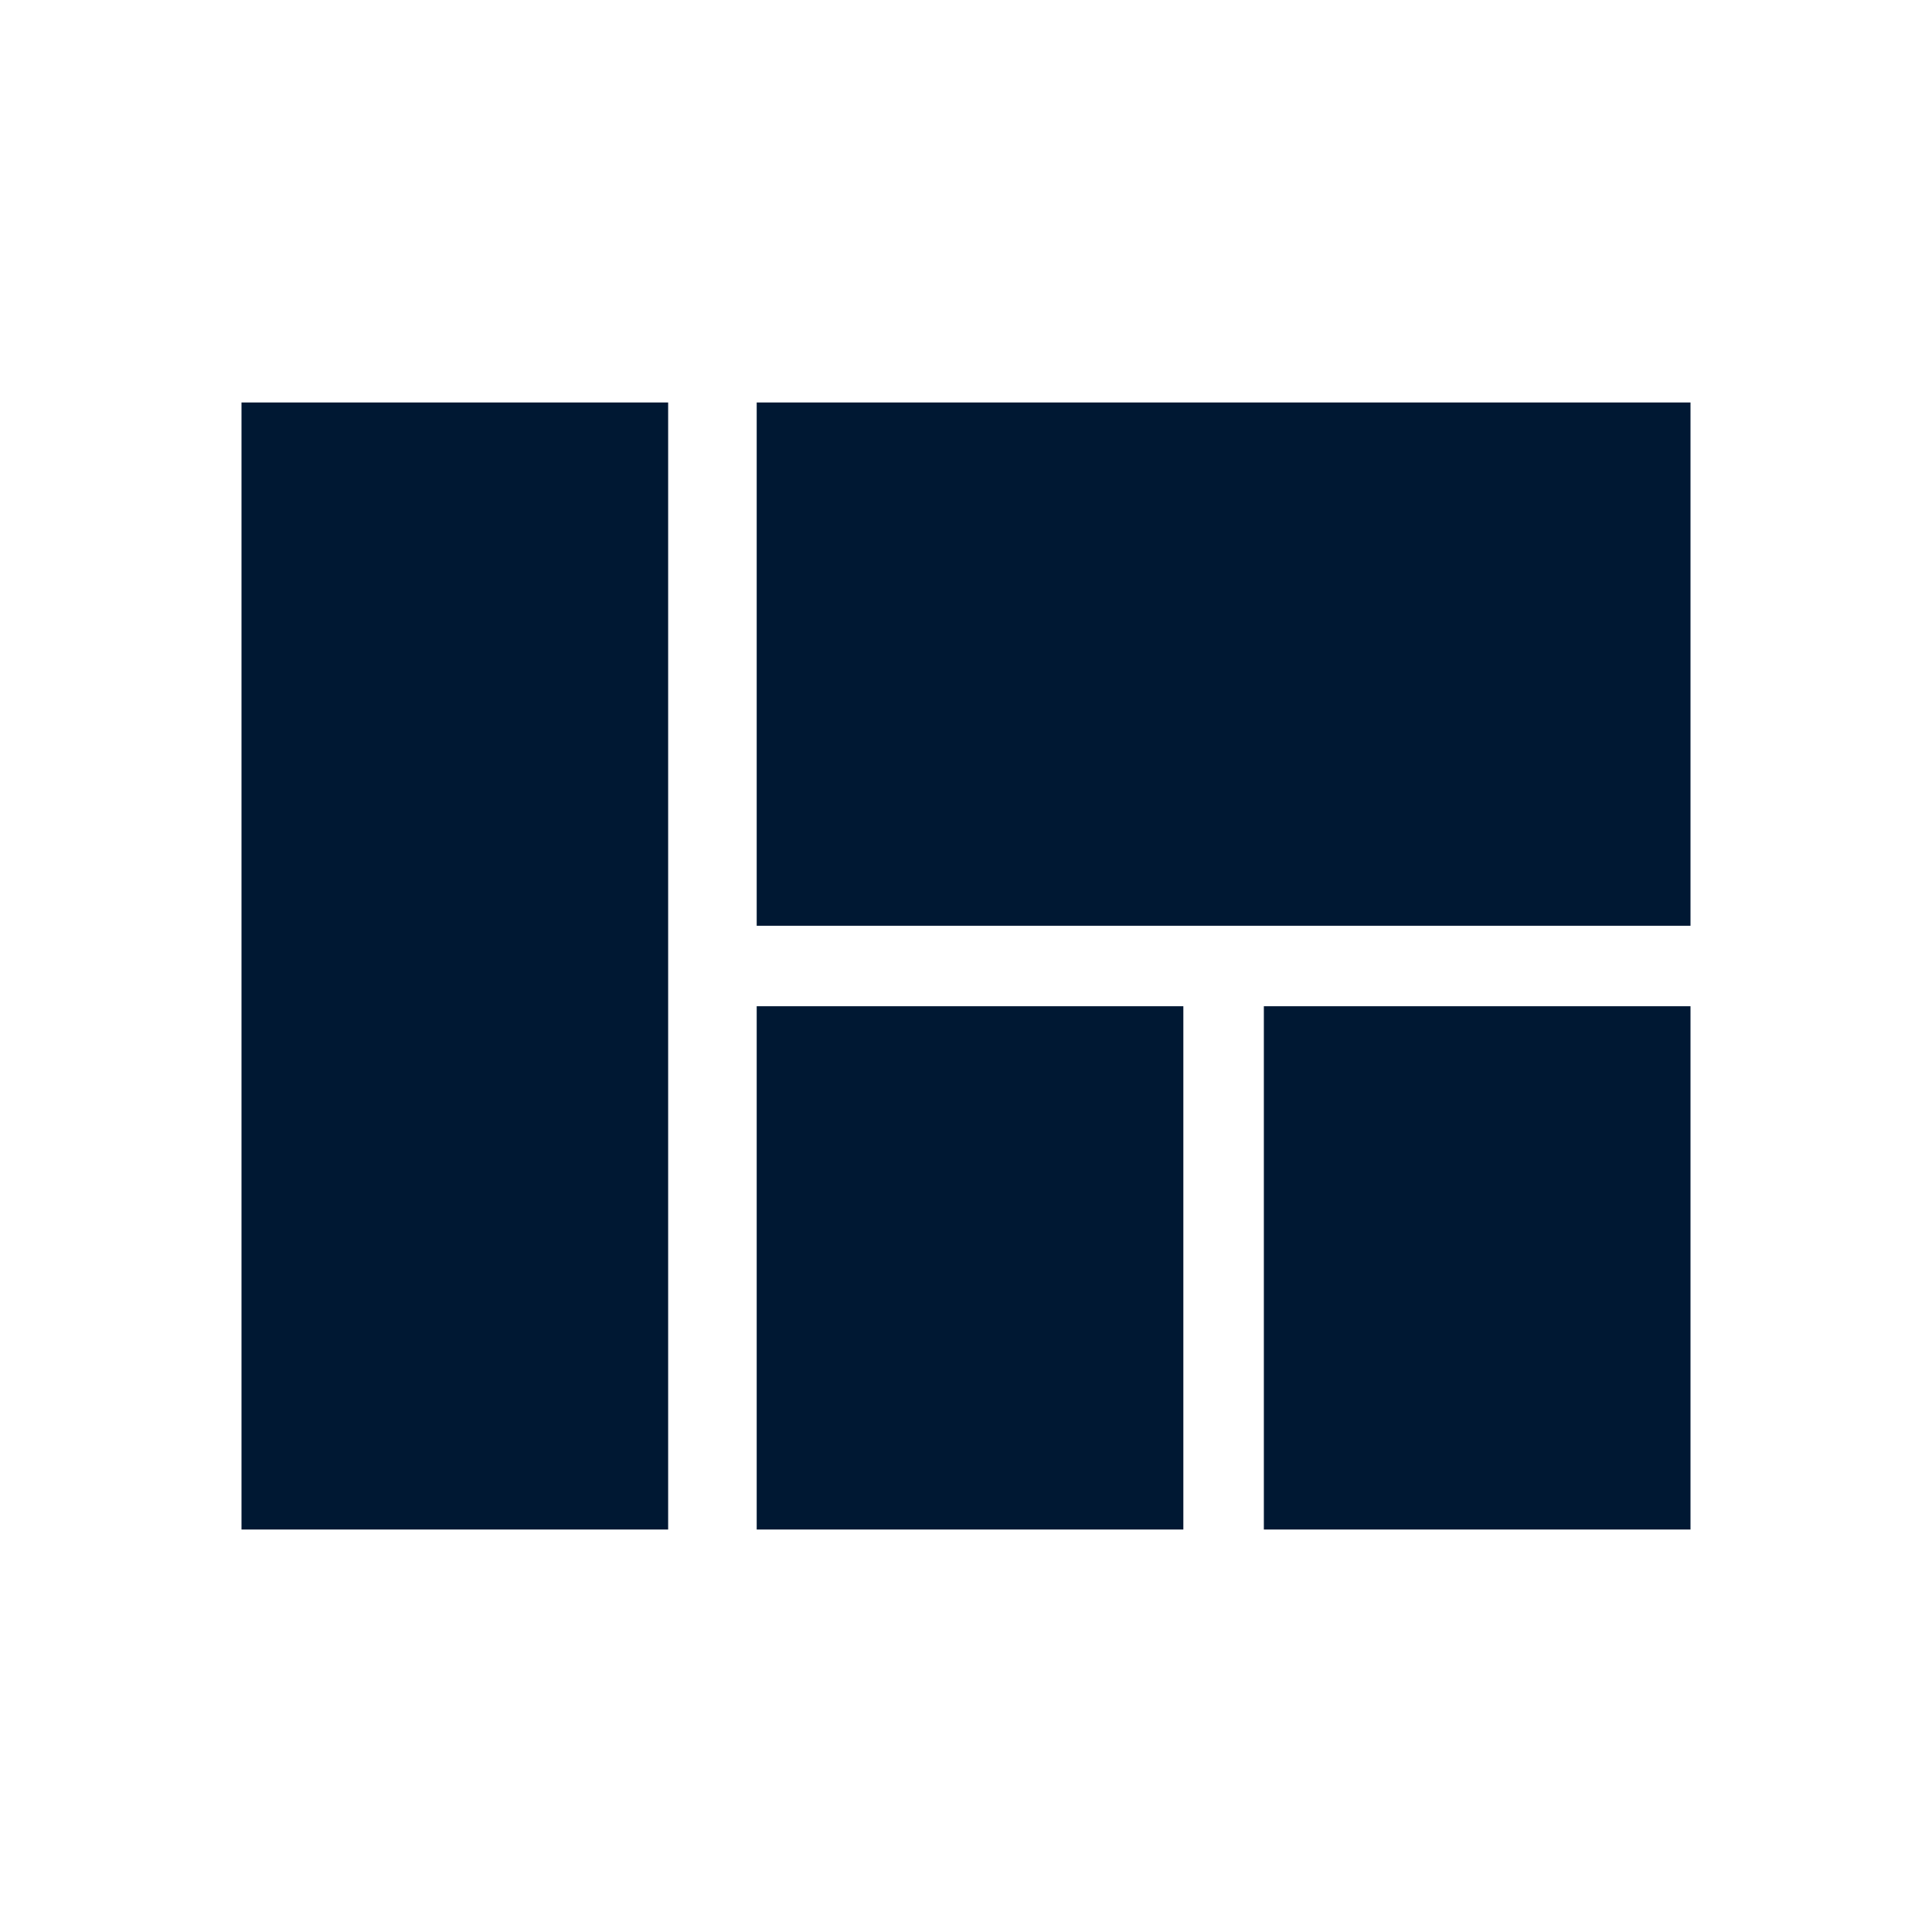 <svg xmlns="http://www.w3.org/2000/svg" xmlns:xlink="http://www.w3.org/1999/xlink" id="Layer_1" x="0" y="0" enable-background="new 0 0 24 24" version="1.1" viewBox="0 0 24 24" xml:space="preserve"><style type="text/css">.st0{fill:#001833}</style><path id="path-1_1_" d="M9.4,19h5.3v-6.5H9.4V19z M3,19h5.3V5H3V19z M15.7,19H21v-6.5h-5.3V19z M9.4,5v6.5H21V5H9.4z" class="st0"/></svg>